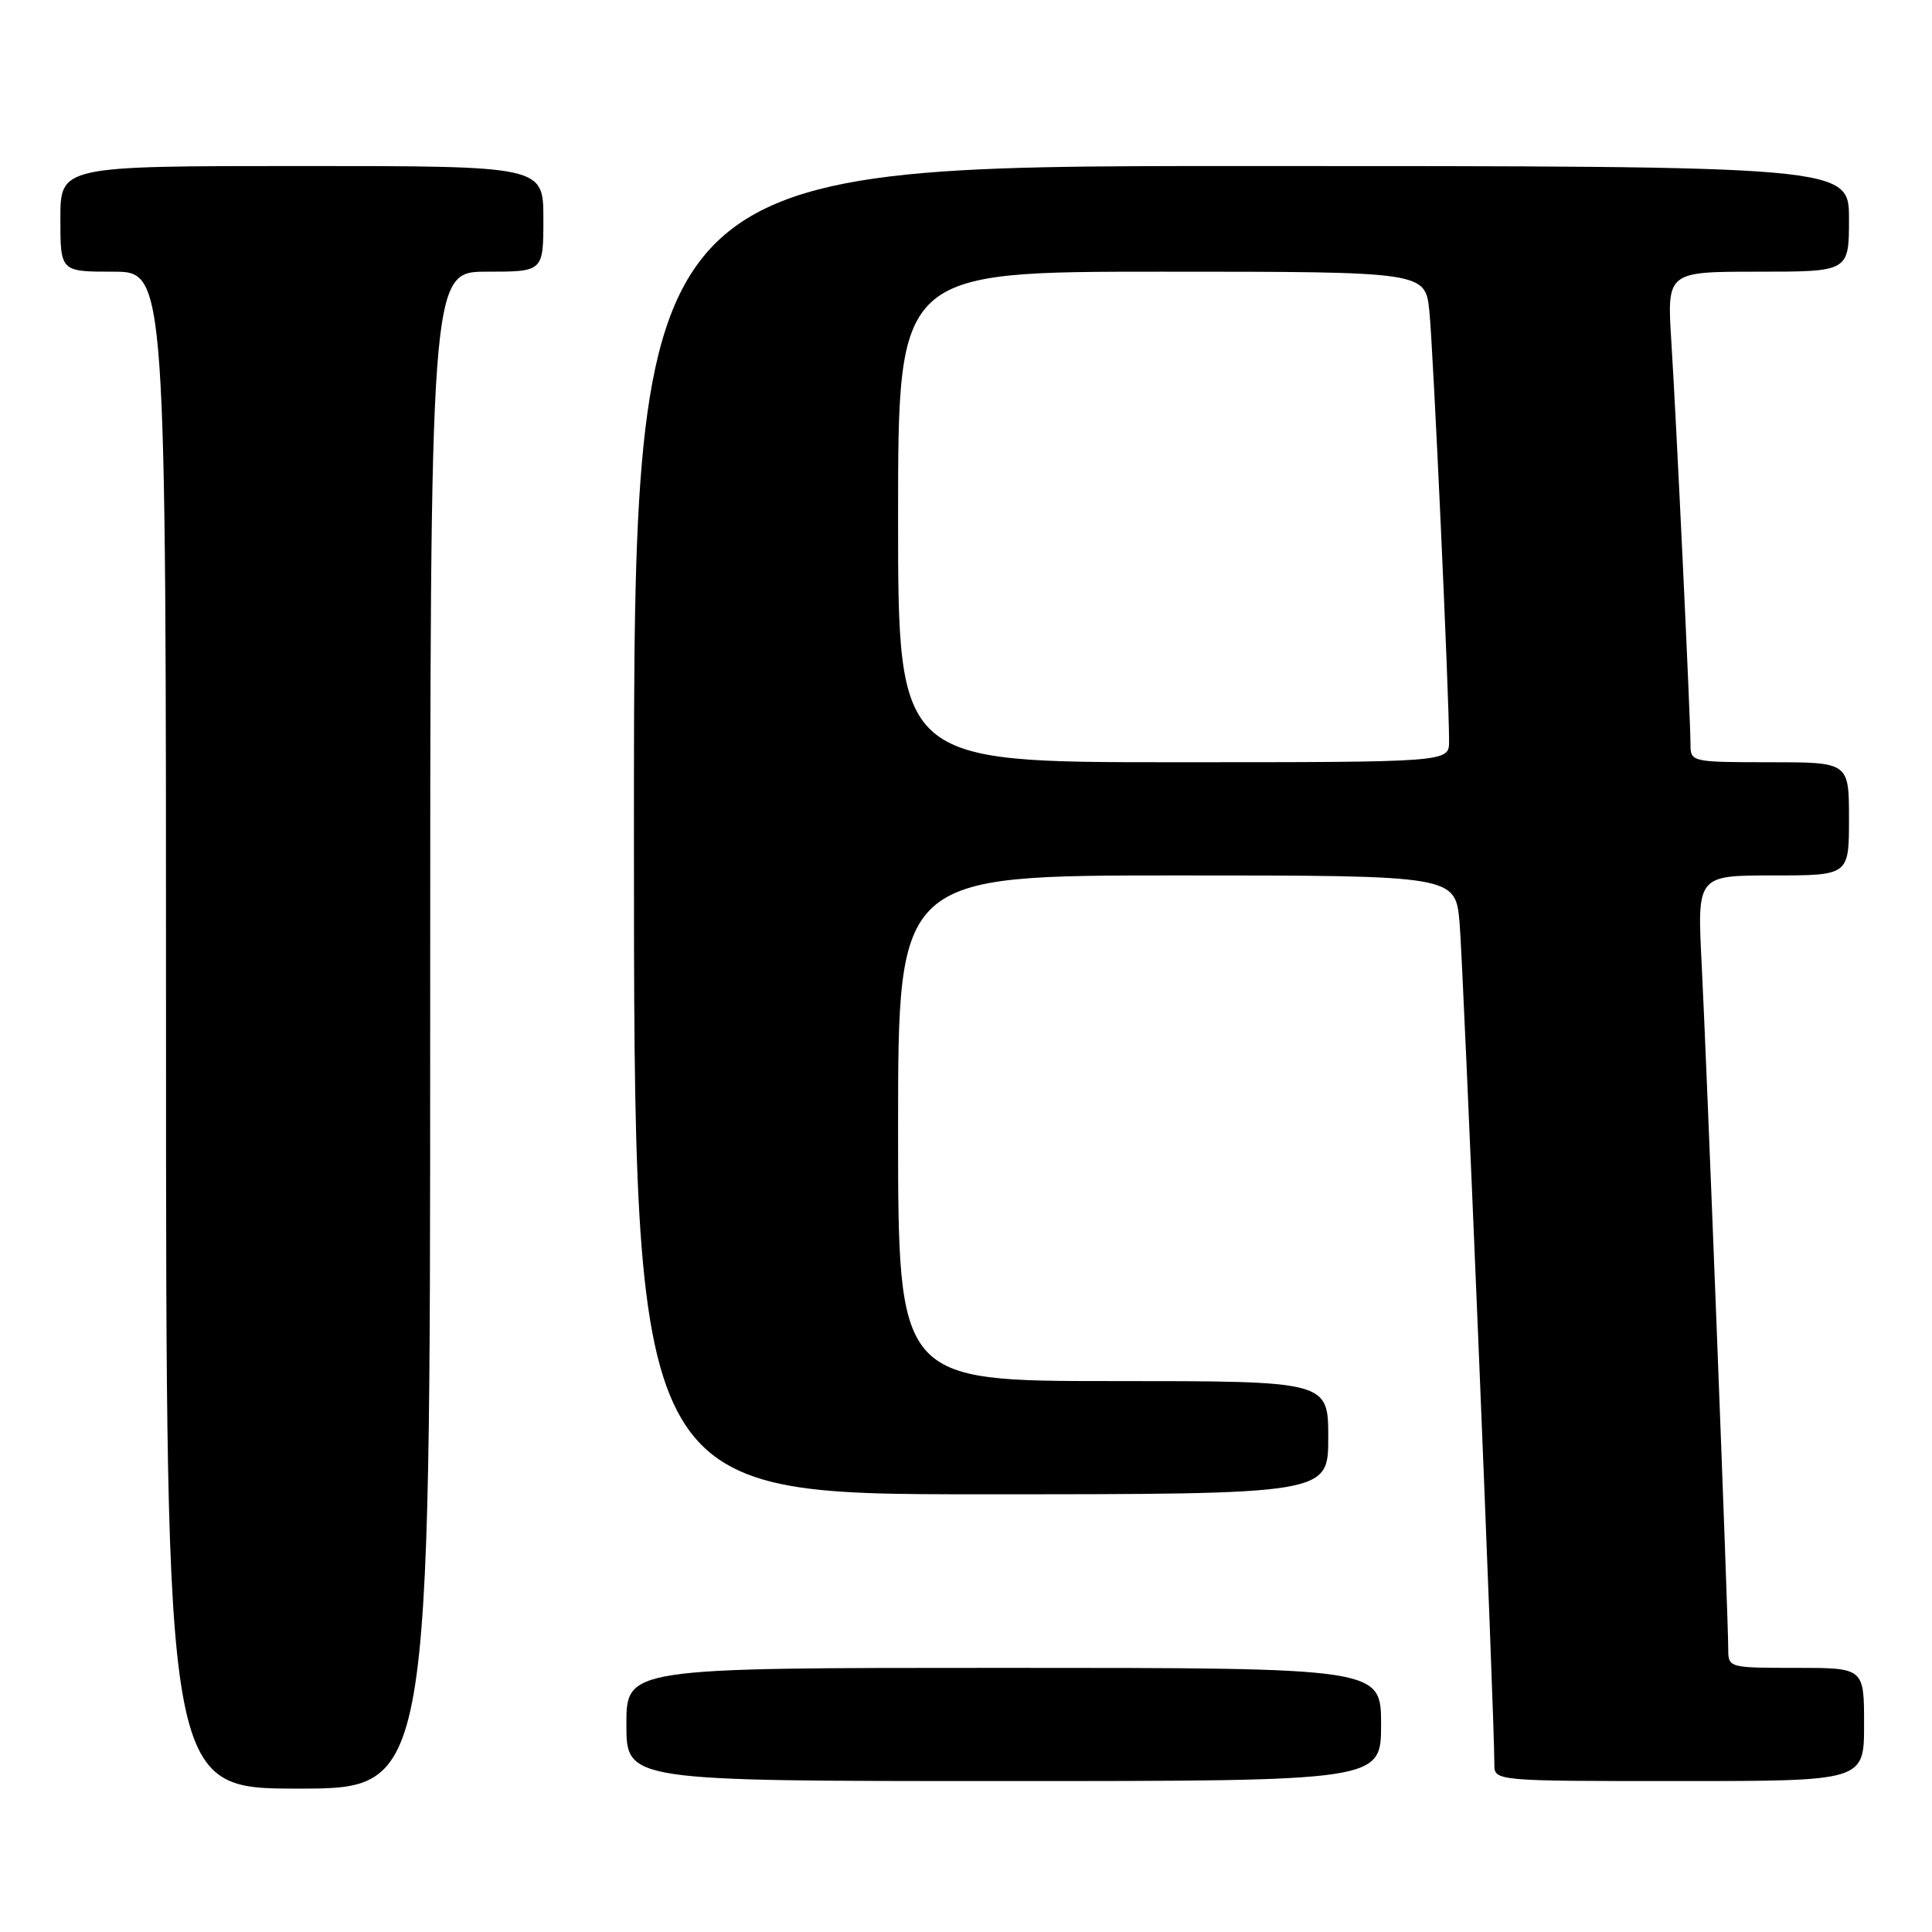<?xml version="1.0" encoding="UTF-8" standalone="no"?>
<!DOCTYPE svg PUBLIC "-//W3C//DTD SVG 1.1//EN" "http://www.w3.org/Graphics/SVG/1.1/DTD/svg11.dtd" >
<svg xmlns="http://www.w3.org/2000/svg" xmlns:xlink="http://www.w3.org/1999/xlink" version="1.1" viewBox="0 0 256 256">
 <g >
 <path fill="currentColor"
d=" M 57.00 136.50 C 57.00 36.00 57.00 36.00 64.50 36.00 C 72.00 36.00 72.00 36.00 72.00 29.00 C 72.00 22.00 72.00 22.00 40.00 22.00 C 8.00 22.00 8.00 22.00 8.00 29.00 C 8.00 36.00 8.00 36.00 15.00 36.00 C 22.00 36.00 22.00 36.00 22.00 136.50 C 22.00 237.00 22.00 237.00 39.50 237.00 C 57.00 237.00 57.00 237.00 57.00 136.50 Z  M 183.00 228.50 C 183.00 221.00 183.00 221.00 133.00 221.00 C 83.00 221.00 83.00 221.00 83.00 228.50 C 83.00 236.00 83.00 236.00 133.00 236.00 C 183.00 236.00 183.00 236.00 183.00 228.50 Z  M 247.00 228.50 C 247.00 221.00 247.00 221.00 238.00 221.00 C 229.04 221.00 229.00 220.99 229.00 218.47 C 229.00 214.43 226.14 140.68 225.48 127.75 C 224.88 116.00 224.88 116.00 234.94 116.00 C 245.00 116.00 245.00 116.00 245.00 108.50 C 245.00 101.00 245.00 101.00 234.50 101.00 C 224.22 101.00 224.00 100.95 224.00 98.70 C 224.00 95.25 222.13 55.83 221.46 45.25 C 220.88 36.00 220.88 36.00 232.94 36.00 C 245.00 36.00 245.00 36.00 245.00 29.00 C 245.00 22.00 245.00 22.00 164.50 22.00 C 84.00 22.00 84.00 22.00 84.00 110.00 C 84.00 198.00 84.00 198.00 130.00 198.00 C 176.00 198.00 176.00 198.00 176.00 190.50 C 176.00 183.00 176.00 183.00 147.50 183.00 C 119.00 183.00 119.00 183.00 119.00 149.50 C 119.00 116.00 119.00 116.00 155.92 116.00 C 192.84 116.00 192.84 116.00 193.40 122.25 C 193.89 127.78 198.04 228.03 198.01 233.75 C 198.00 236.00 198.00 236.00 222.50 236.00 C 247.00 236.00 247.00 236.00 247.00 228.50 Z  M 119.00 68.50 C 119.00 36.00 119.00 36.00 153.93 36.00 C 188.86 36.00 188.86 36.00 189.40 41.25 C 189.91 46.27 192.03 92.53 192.01 98.25 C 192.00 101.00 192.00 101.00 155.50 101.00 C 119.00 101.00 119.00 101.00 119.00 68.50 Z "/>
</g>
</svg>